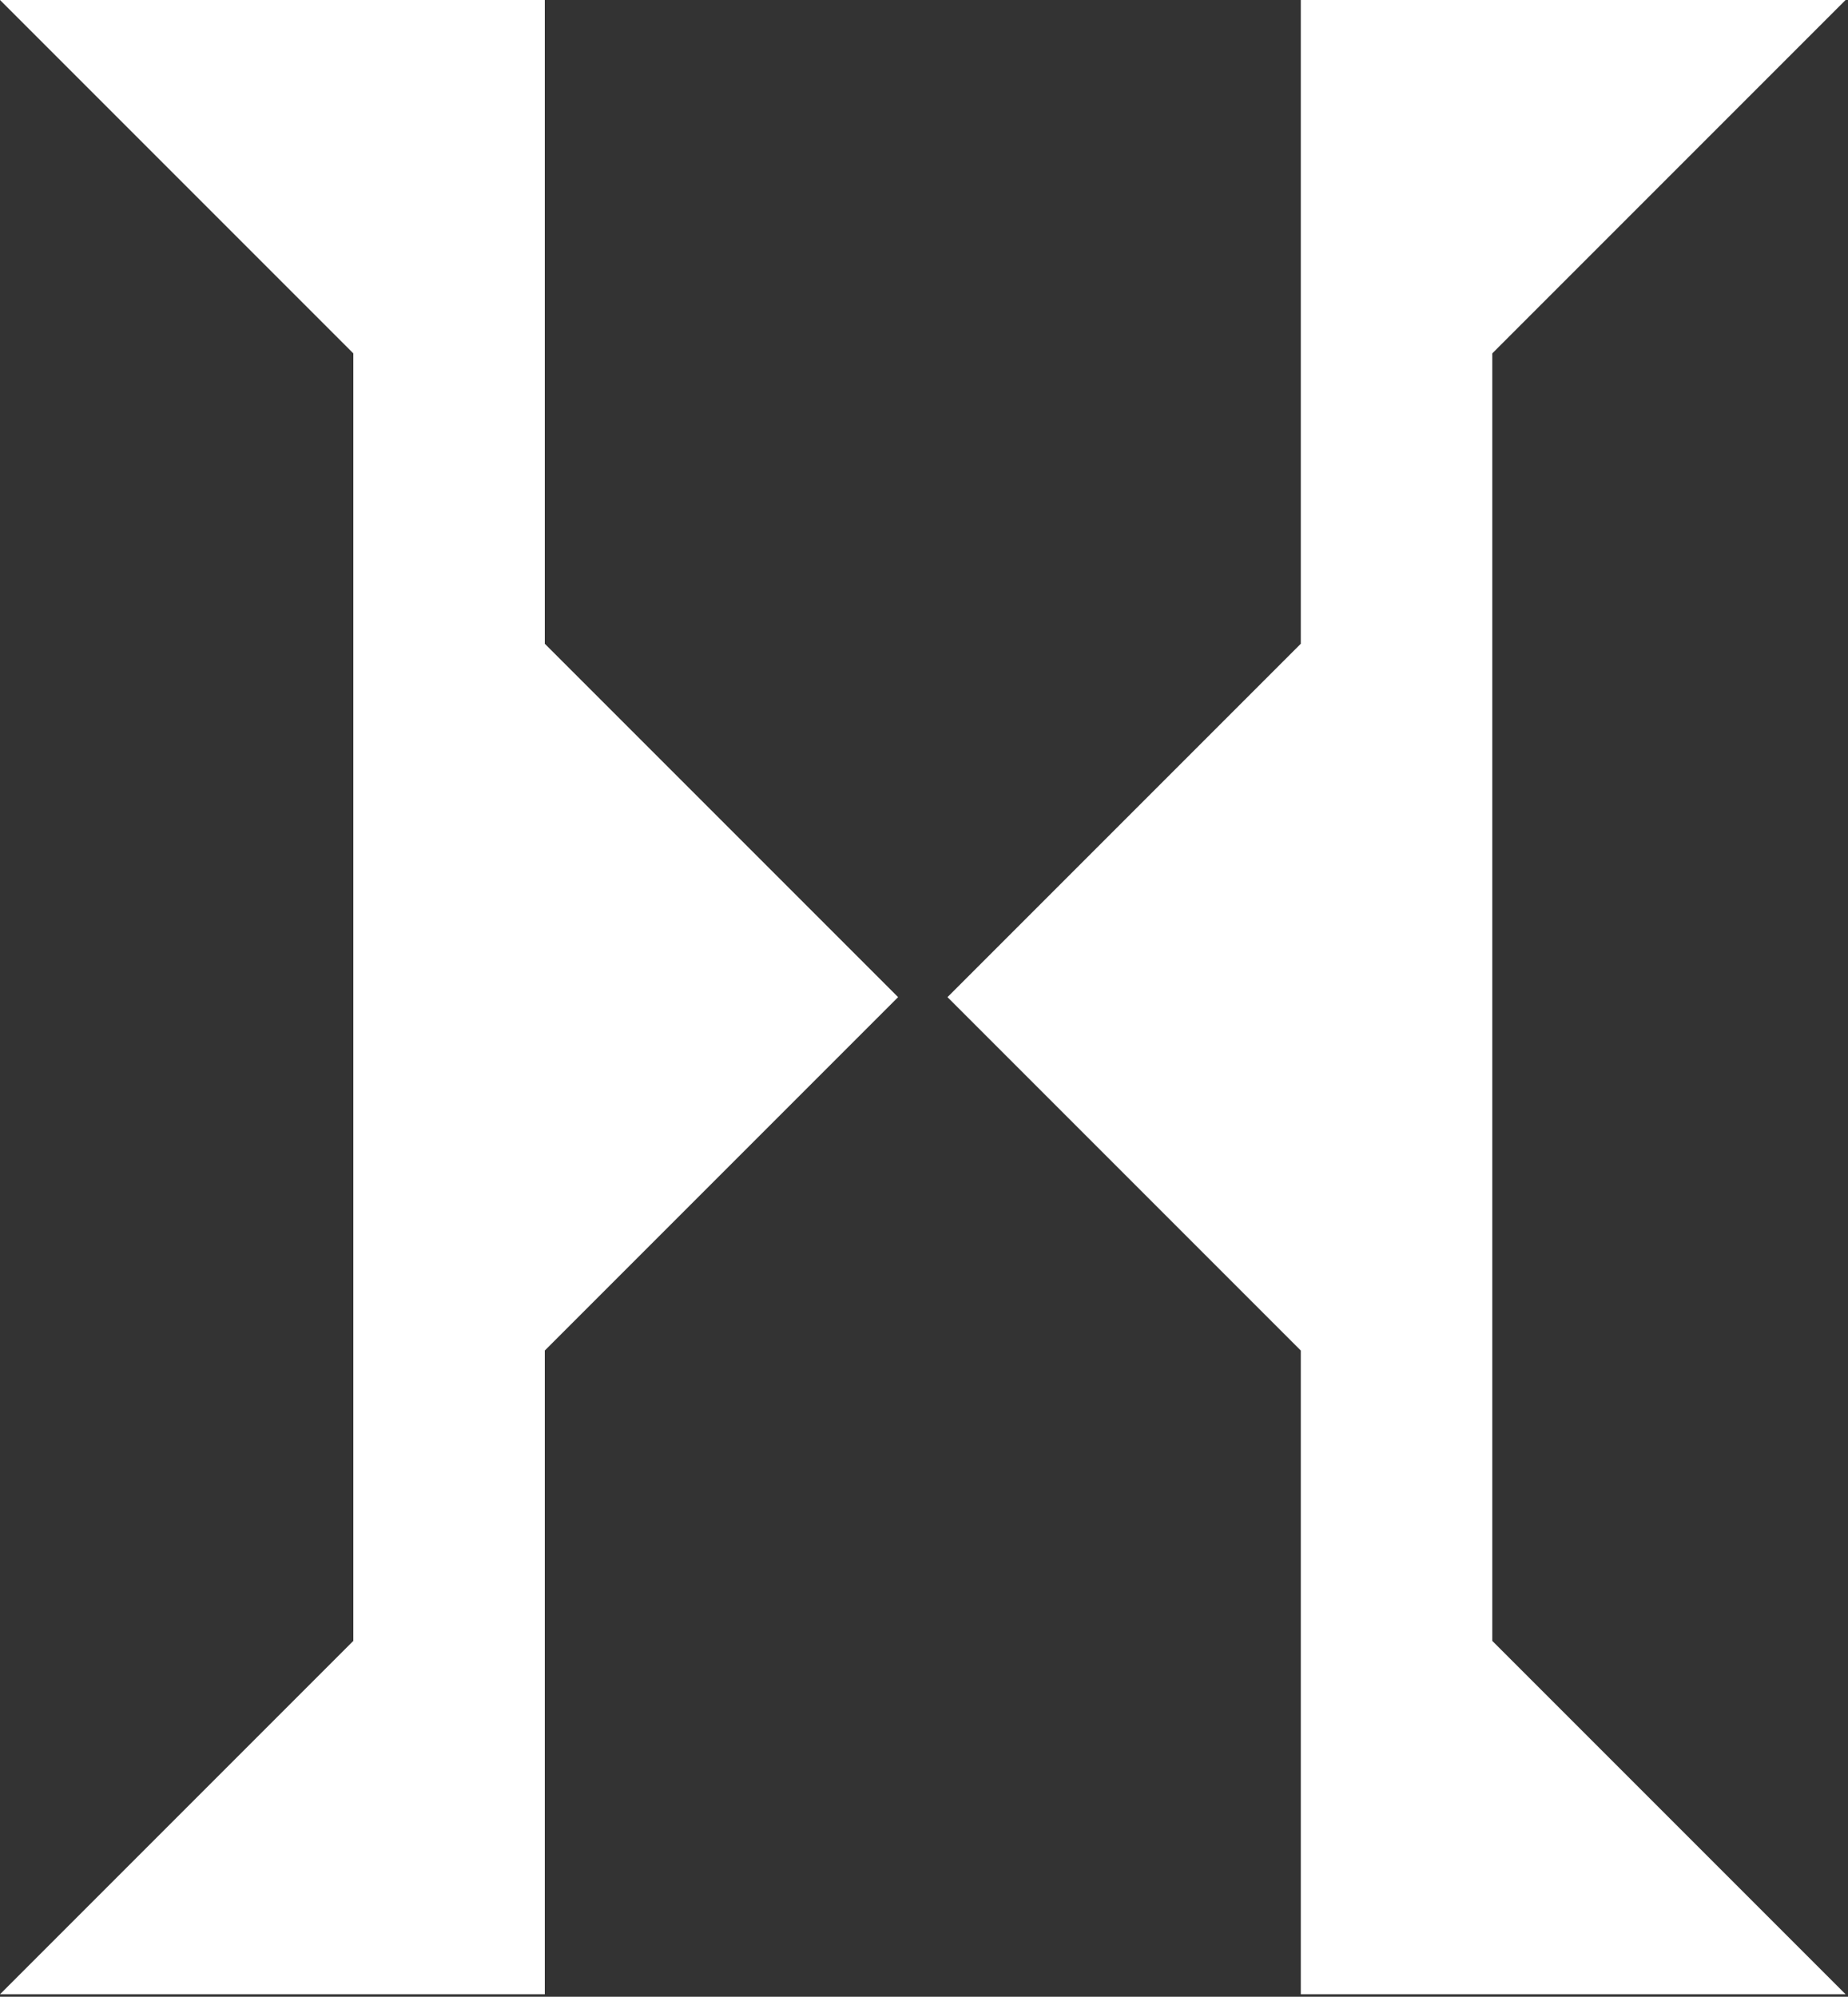 <?xml version="1.0" encoding="UTF-8"?>
<svg width="623px" height="673px" viewBox="0 0 623 673" version="1.1" xmlns="http://www.w3.org/2000/svg" xmlns:xlink="http://www.w3.org/1999/xlink">
    <rect x="0" y="0" width="623" height="673" fill="#333333" stroke="none"/>
    <title>Group 3</title>
    <g id="Symbols" stroke="none" stroke-width="1" fill="none" fill-rule="evenodd">
        <g id="App-Icon-Square" transform="translate(-201, -176)" fill="#FFFFFF">
            <g id="Group-3" transform="translate(201, 176)">
                <polygon id="Fill-1" points="0 0 119.11 119.11 119.11 553.063 0 672.173 119.11 672.173 183.661 672.173 183.661 455.197 302.771 336.087 183.661 216.977 183.661 0"></polygon>
                <polygon id="Fill-2" points="438.525 0 438.525 216.977 319.415 336.087 438.525 455.197 438.525 672.173 503.077 672.173 622.187 672.173 503.077 553.063 503.077 119.11 622.187 0"></polygon>
            </g>
        </g>
    </g>
</svg>